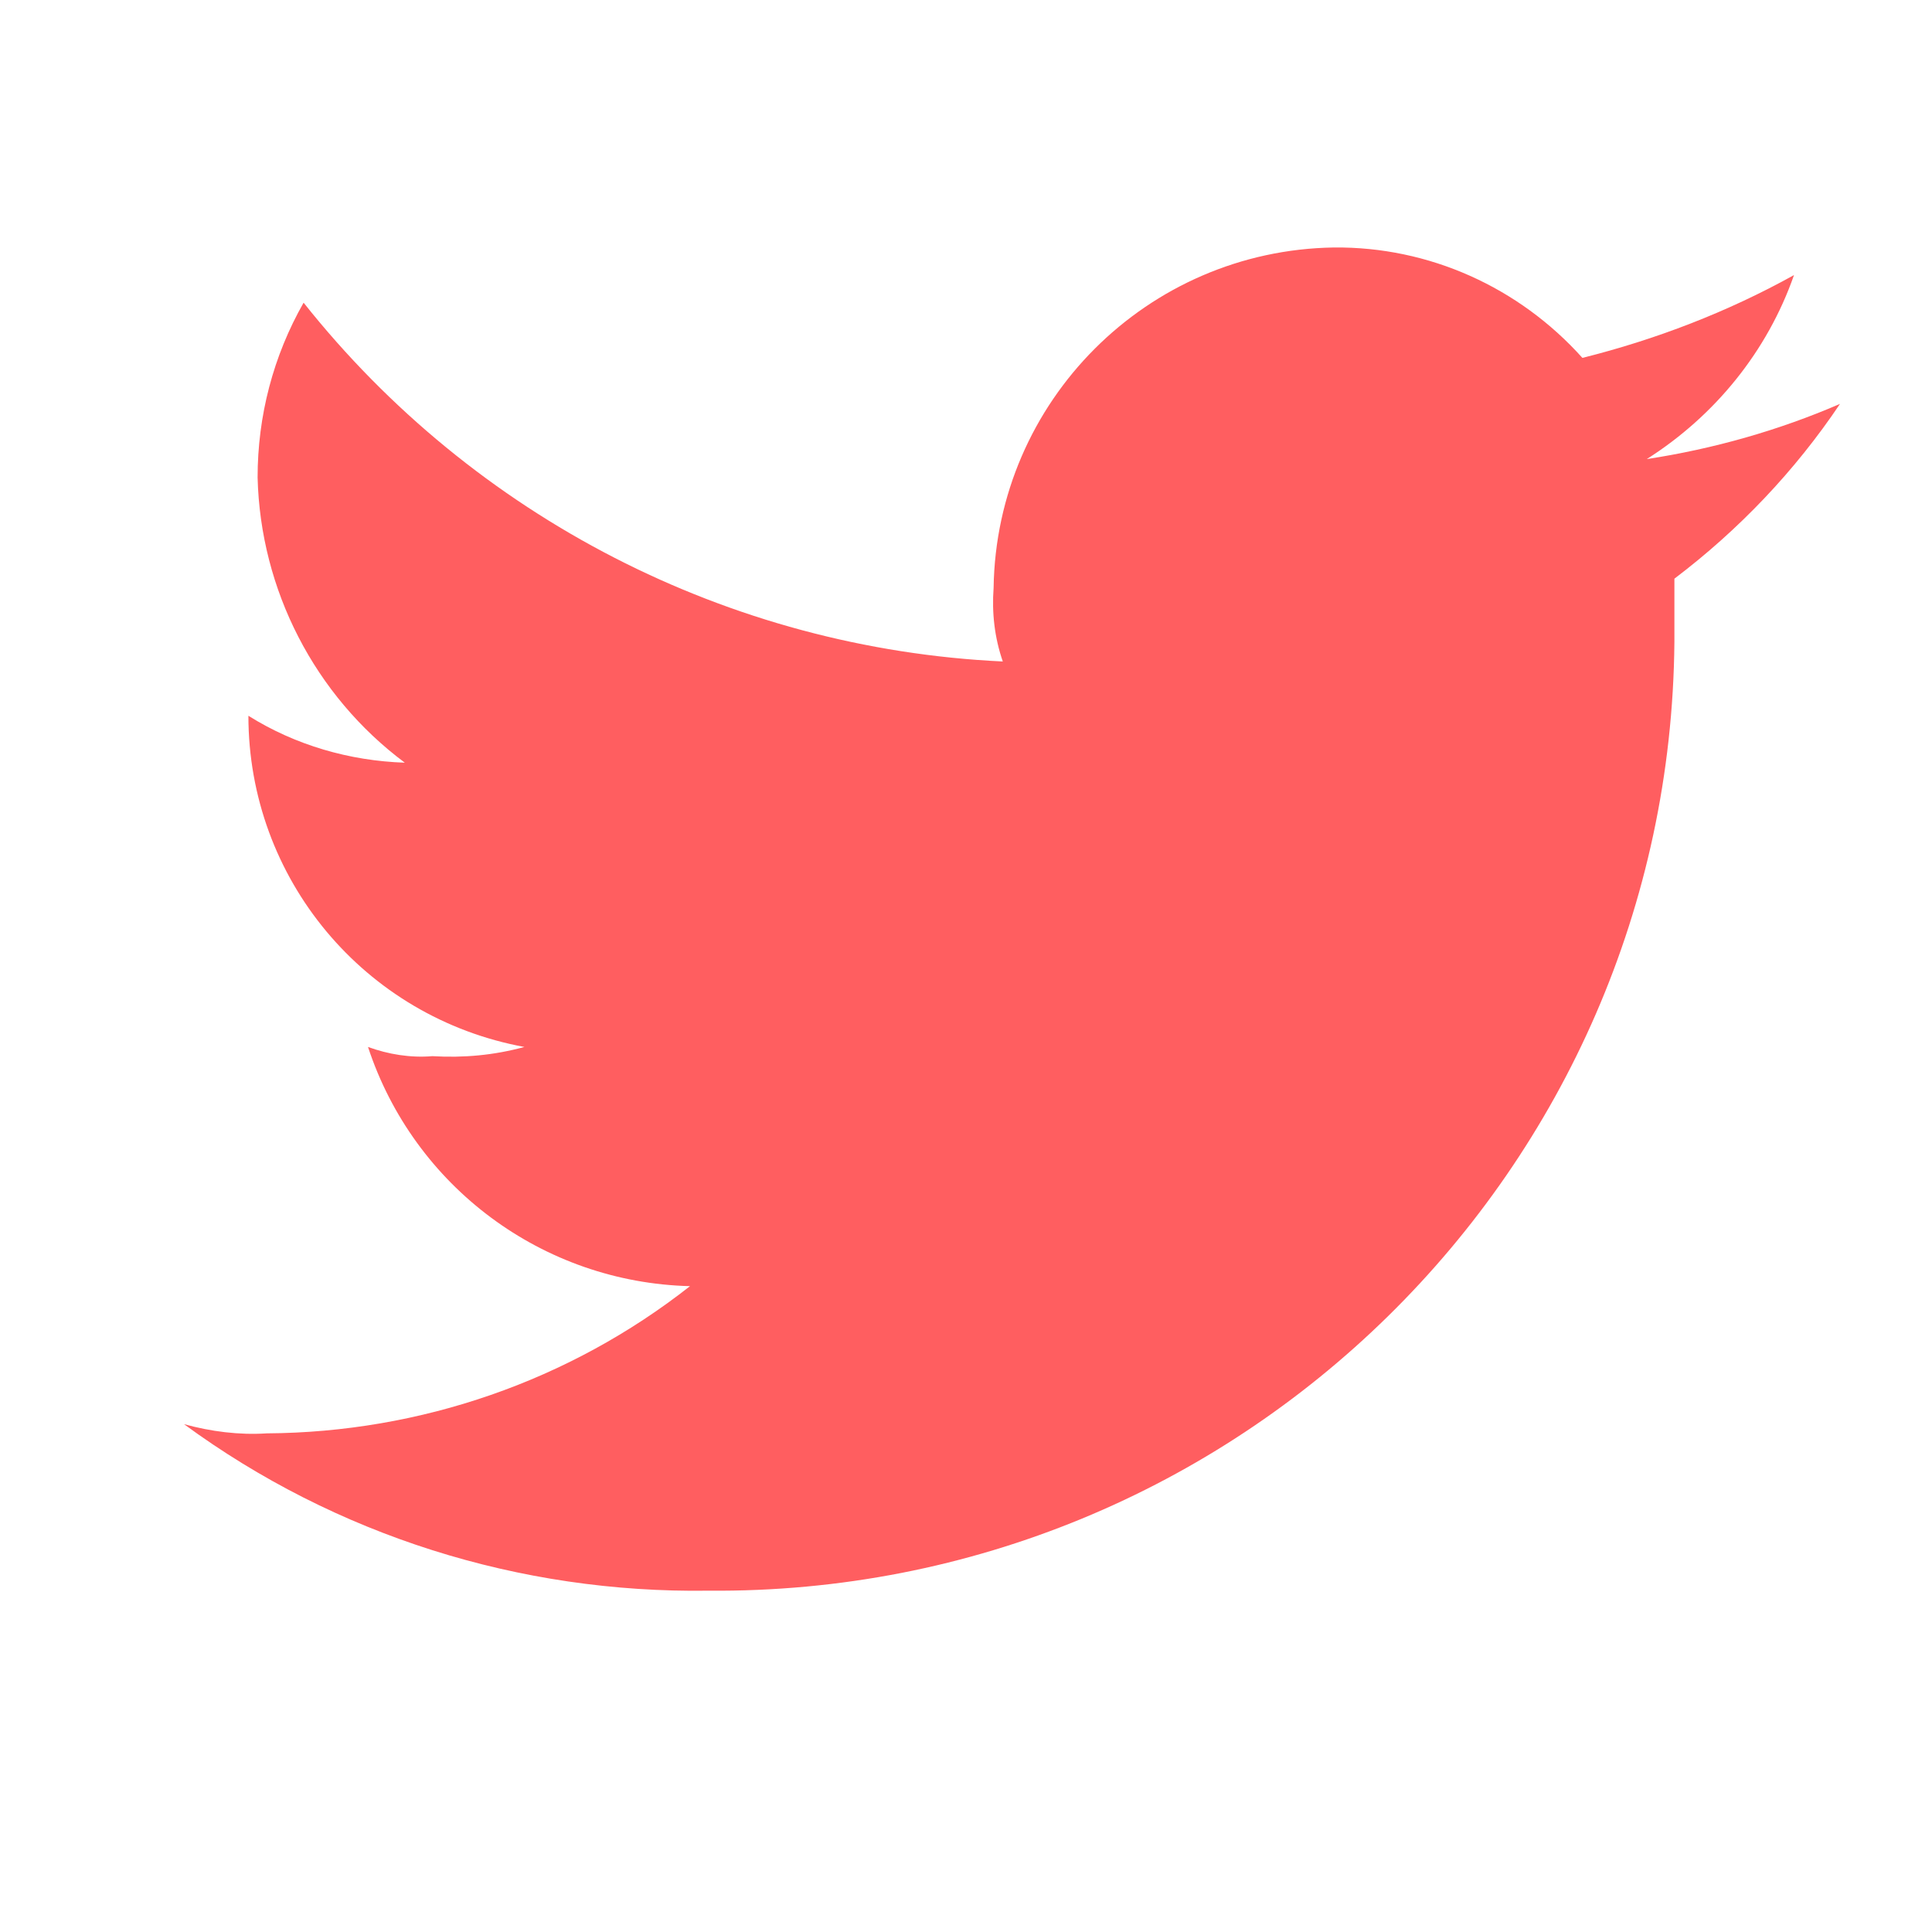 <?xml version="1.0" encoding="utf-8"?>
<!-- Generator: Adobe Illustrator 23.0.3, SVG Export Plug-In . SVG Version: 6.00 Build 0)  -->
<svg version="1.1" id="Capa_1" xmlns="http://www.w3.org/2000/svg" xmlns:xlink="http://www.w3.org/1999/xlink" x="0px" y="0px"
	 viewBox="0 0 21 21" style="enable-background:new 0 0 21 21;" xml:space="preserve">
<style type="text/css">
	.st0{fill-rule:evenodd;clip-rule:evenodd;fill:#FF5E60;}
</style>
<path id="Trazado_42" class="st0" d="M7.7,17.29c5.75,0.05,10.45-4.57,10.5-10.31c0-0.06,0-0.13,0-0.19v-0.5
	c0.7-0.53,1.31-1.17,1.8-1.9c-0.67,0.29-1.38,0.49-2.1,0.6c0.74-0.47,1.31-1.17,1.6-2c-0.72,0.4-1.5,0.7-2.3,0.9
	c-0.69-0.77-1.67-1.21-2.7-1.2c-2.03,0.03-3.67,1.67-3.7,3.7c-0.02,0.27,0.01,0.54,0.1,0.8c-2.98-0.14-5.75-1.57-7.6-3.9
	c-0.33,0.58-0.5,1.23-0.5,1.9c0.03,1.22,0.62,2.37,1.6,3.1C3.8,8.27,3.21,8.1,2.7,7.78l0,0c0,1.77,1.26,3.28,3,3.6
	c-0.33,0.09-0.66,0.12-1,0.1c-0.24,0.02-0.48-0.02-0.7-0.1c0.5,1.52,1.9,2.56,3.5,2.6c-1.31,1.03-2.93,1.59-4.6,1.6
	c-0.3,0.02-0.61-0.02-0.9-0.1C3.65,16.69,5.65,17.32,7.7,17.29"/>
</svg>
